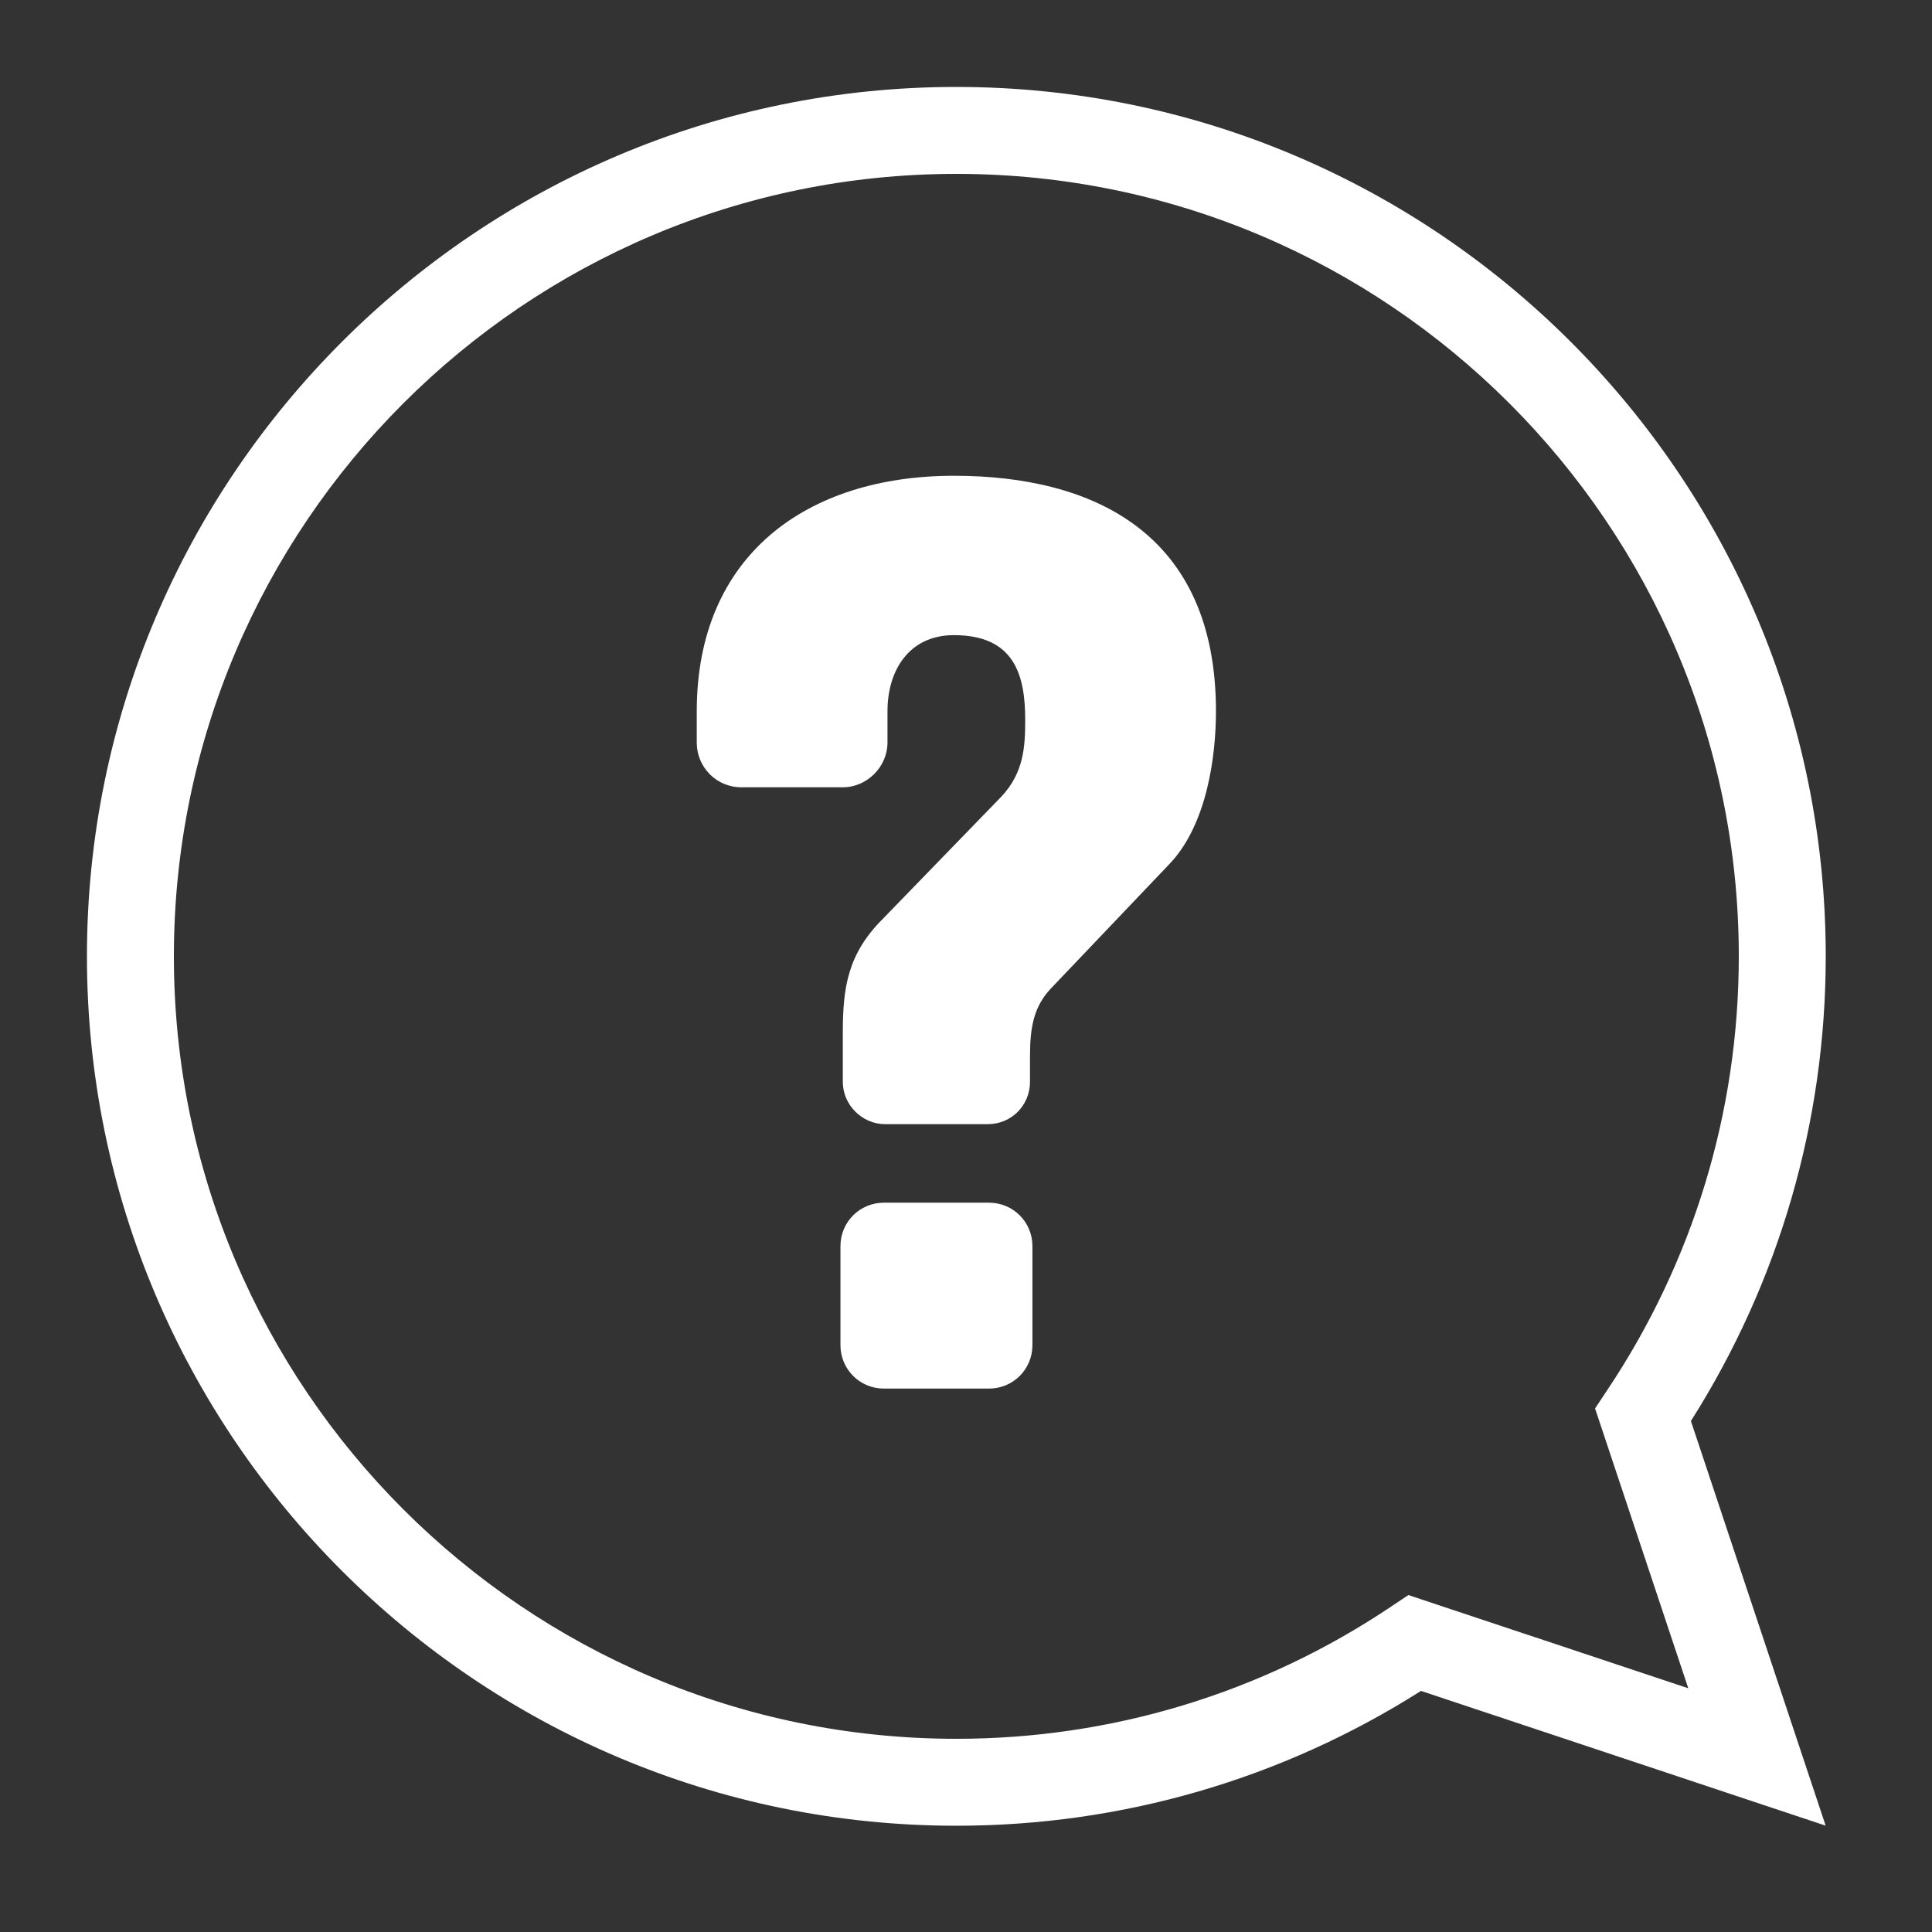 <svg xmlns="http://www.w3.org/2000/svg" xmlns:xlink="http://www.w3.org/1999/xlink" version="1.1" id="Layer_1" x="0px" y="0px" width="100px" height="100px" viewBox="0 0 100 100" enable-background="new 0 0 100 100" xml:space="preserve">
<rect x="0" y="0" width="100" height="100" fill="#333333" stroke="none"/>
<g>
	<defs>
		<rect id="SVGID_1_" x="4.5" y="4.5" width="90" height="90"/>
	</defs>
	<clipPath id="SVGID_2_">
		<use xlink:href="#SVGID_1_" overflow="visible"/>
	</clipPath>
	<path clip-path="url(#SVGID_2_)" fill="#ffffff" d="M43.502,64.501v5.122c0,1.252,0.999,2.25,2.25,2.25h5.436   c1.252,0,2.25-0.998,2.25-2.25v-5.122c0-1.251-0.998-2.25-2.25-2.25h-5.436C44.501,62.251,43.502,63.25,43.502,64.501 M60.5,44.753   c2-2.062,2.438-5.691,2.438-7.941c0-9.189-6.314-12.186-13.563-12.186c-7.623,0-13.311,4.122-13.311,12.186v1.626   c0,1.253,0.999,2.312,2.313,2.312h5.248c1.25,0,2.311-1.059,2.311-2.312v-1.626c0-2.123,1.125-3.937,3.439-3.937   c3.127,0,3.689,2.061,3.689,4.376c0,1.375-0.062,2.747-1.25,3.999l-6.125,6.316c-1.815,1.81-2.065,3.562-2.065,5.869v2.567   c0,1.187,1.002,2.184,2.186,2.184h5.315c1.25,0,2.187-0.997,2.187-2.184v-1.313c0-1.498,0.188-2.563,1.062-3.504L60.5,44.753z    M90,49.5c0,8.033-2.36,15.807-6.829,22.482l-0.611,0.919l4.825,14.483l-14.488-4.824l-0.919,0.614C65.312,87.64,57.538,90,49.5,90   C27.169,90,9,71.833,9,49.5C9,27.169,27.169,9,49.5,9C71.833,9,90,27.169,90,49.5 M94.5,49.5c0-24.813-20.188-45-45-45   c-24.813,0-45,20.187-45,45c0,24.812,20.187,45,45,45c8.56,0,16.848-2.408,24.051-6.979l20.944,6.974l-6.974-20.944   C92.092,66.344,94.5,58.052,94.5,49.5"/>
</g>
</svg>